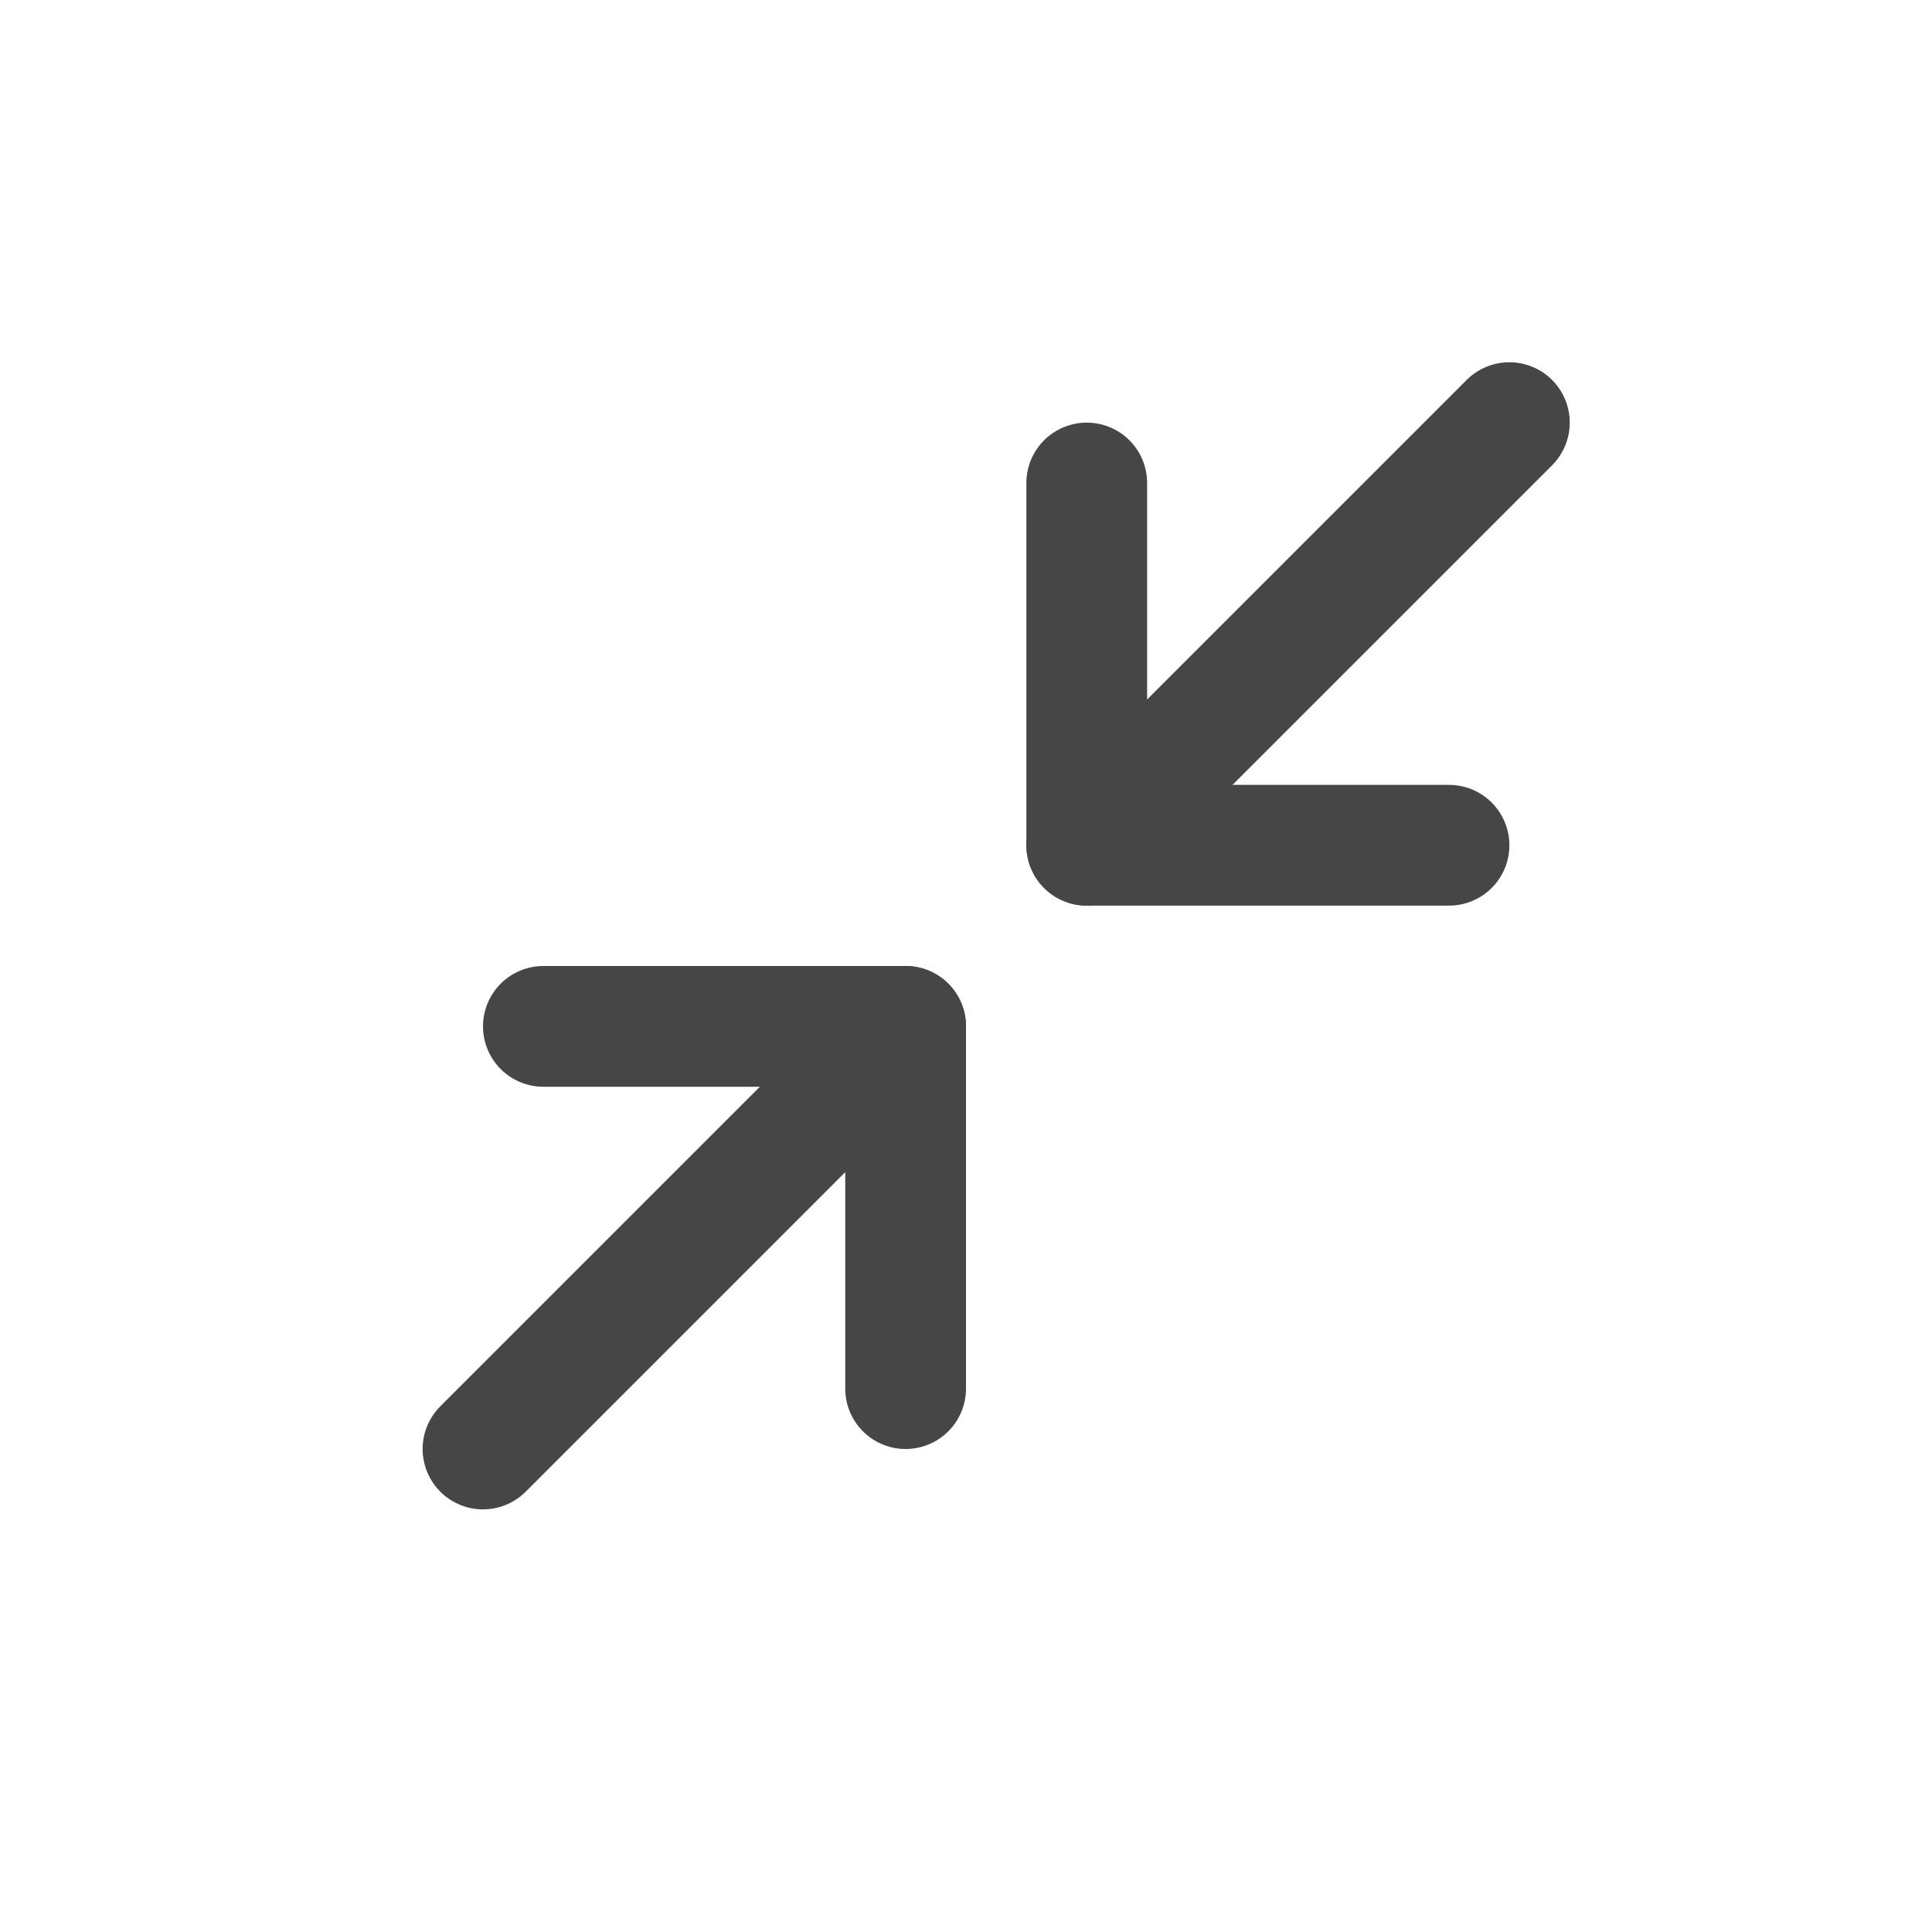 <svg width="32" height="32" viewBox="0 0 32 32" fill="none" xmlns="http://www.w3.org/2000/svg">
<path d="M8 24L15 17" stroke="#464646" stroke-width="2" stroke-linecap="round" stroke-linejoin="round"/>
<path d="M9 17H15V23" stroke="#464646" stroke-width="2" stroke-linecap="round" stroke-linejoin="round"/>
<path d="M18 14L25 7" stroke="#464646" stroke-width="2" stroke-linecap="round" stroke-linejoin="round"/>
<path d="M18 8L18 14H24" stroke="#464646" stroke-width="2" stroke-linecap="round" stroke-linejoin="round"/>
</svg>

